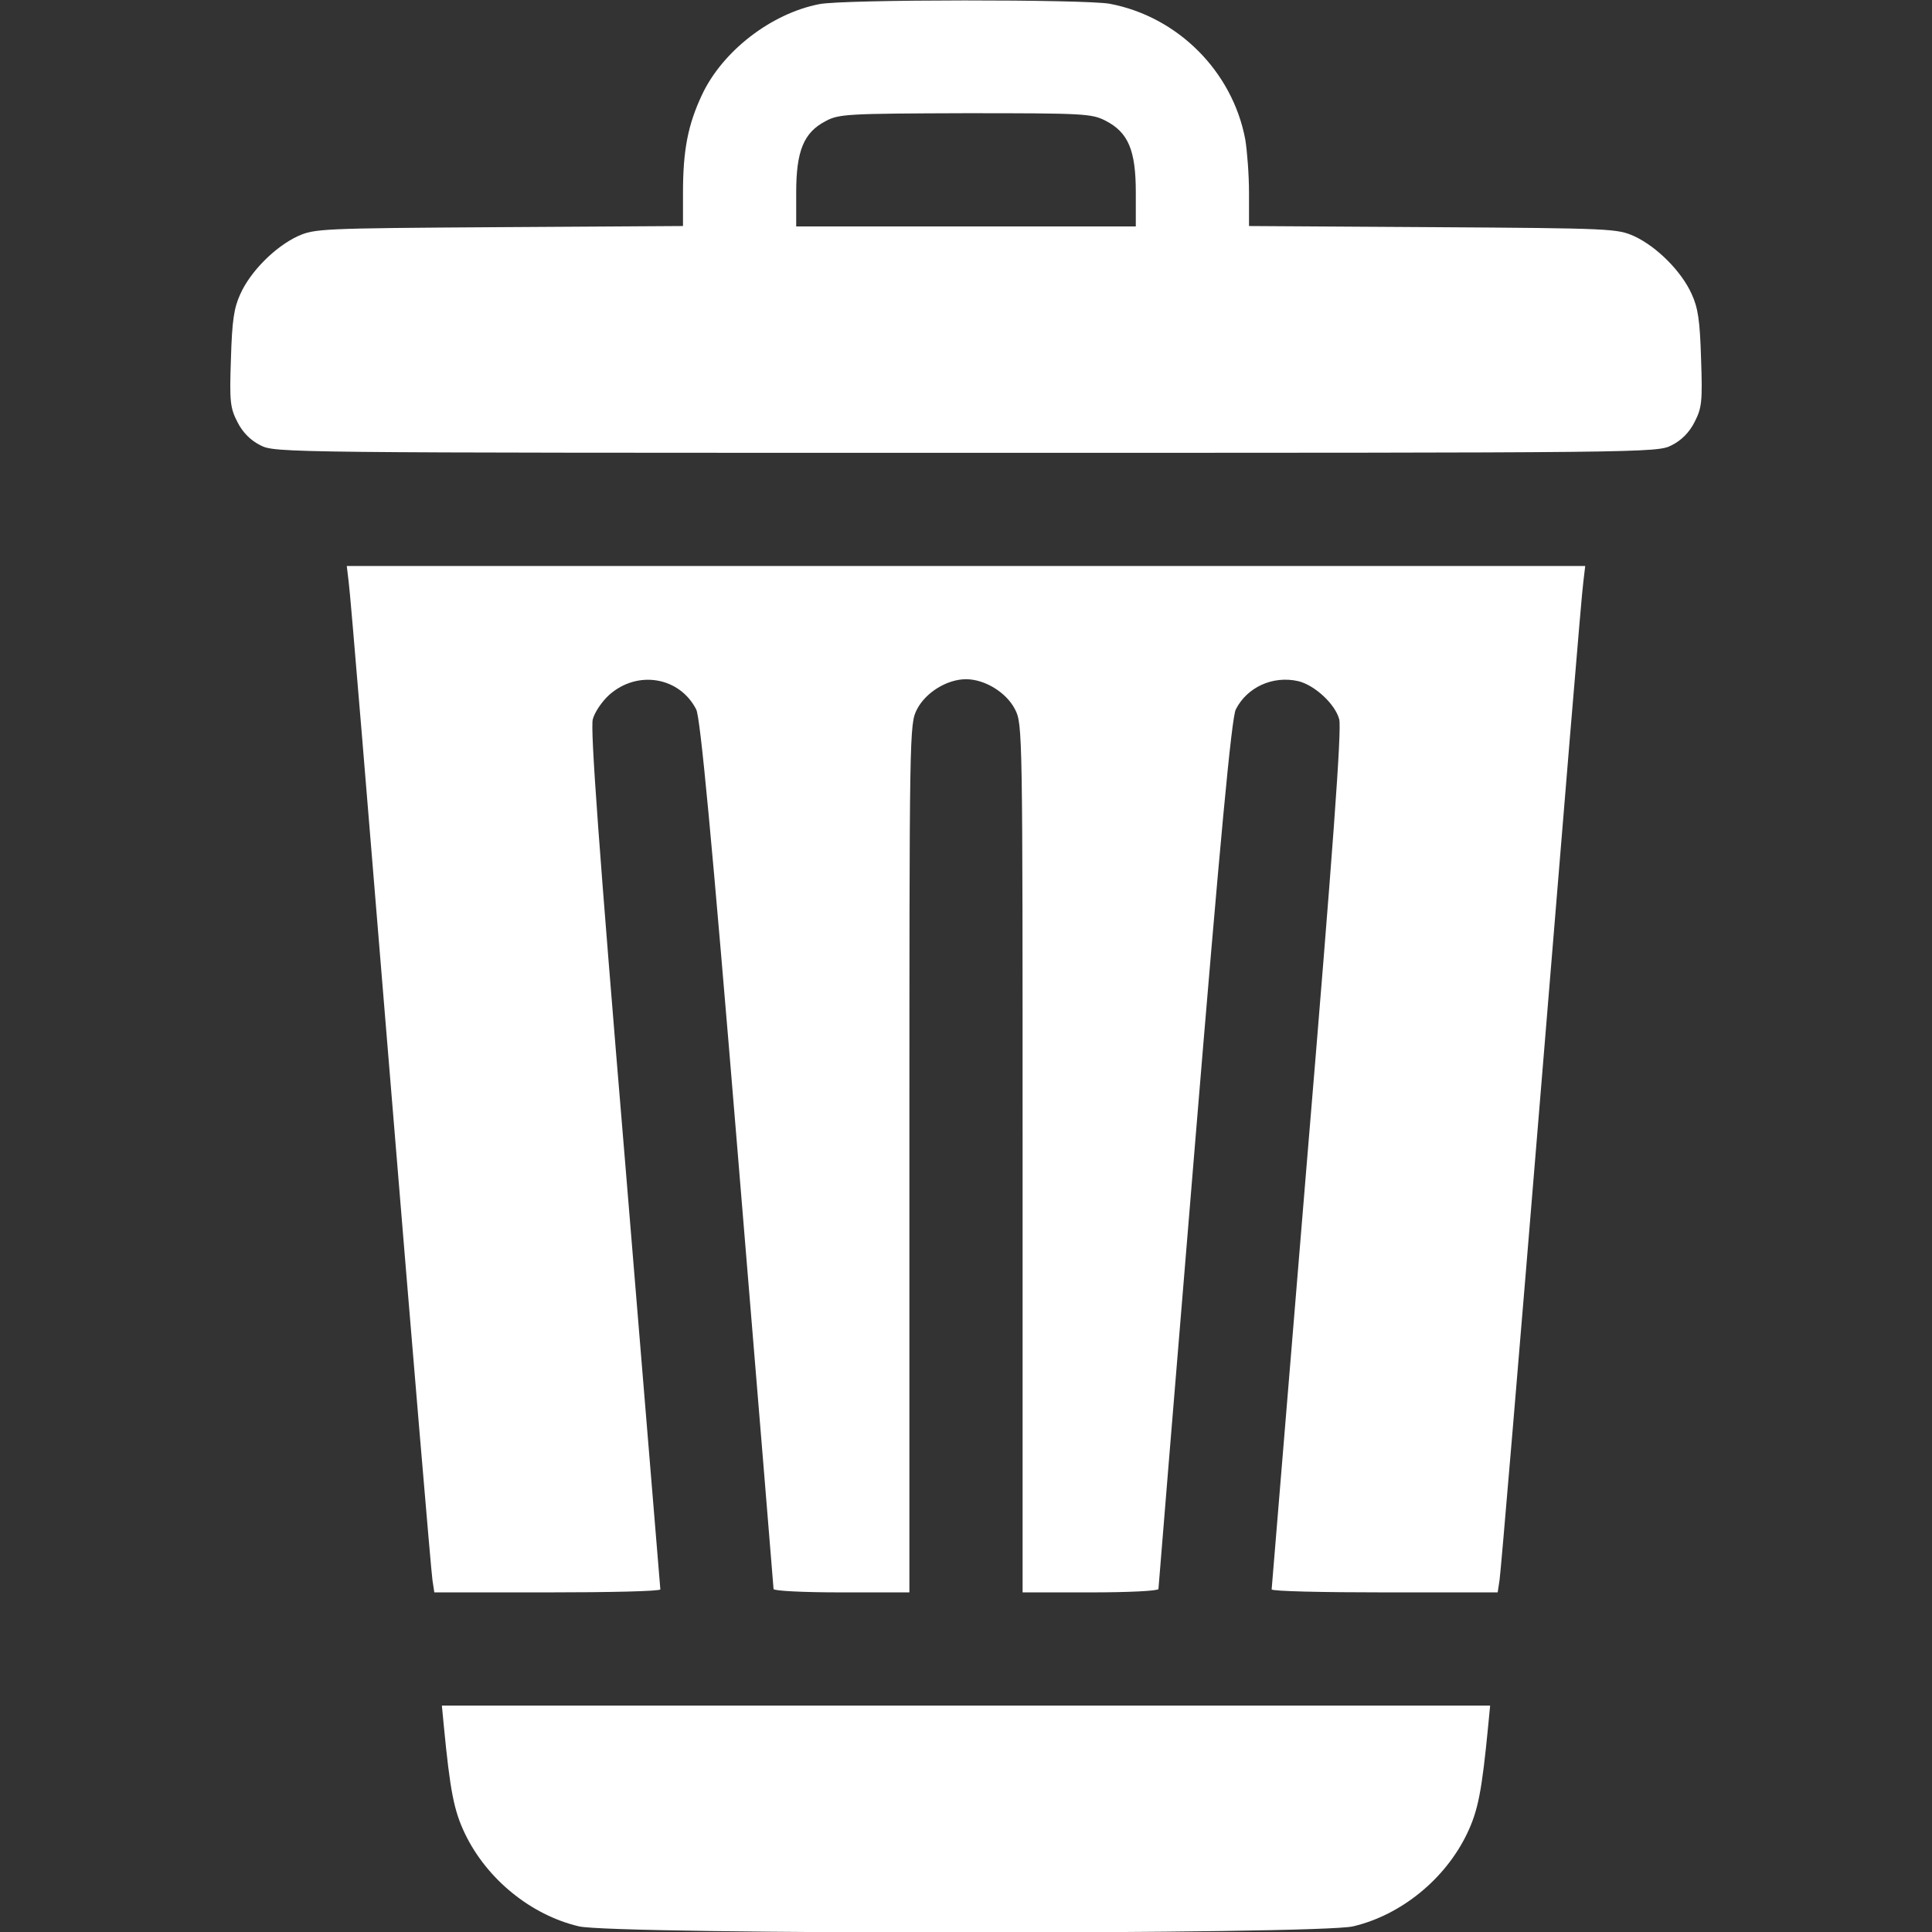<?xml version="1.0" standalone="no"?>
<!DOCTYPE svg PUBLIC "-//W3C//DTD SVG 20010904//EN"
 "http://www.w3.org/TR/2001/REC-SVG-20010904/DTD/svg10.dtd">
<svg version="1.0" xmlns="http://www.w3.org/2000/svg"
 width="512pt" height="512pt" viewBox="0 0 512 512"
 preserveAspectRatio="xMidYMid meet">

<rect x="0" y="0" width="512" height="512" fill="#333333" stroke="none"/>

<g transform="translate(0,512) scale(0.1,-0.1)"
fill="#fff" stroke="none">
<path d="M2171 5109 c-128 -25 -257 -125 -311 -241 -37 -79 -50 -146 -50 -259
l0 -88 -487 -3 c-475 -3 -489 -4 -534 -24 -60 -28 -125 -93 -152 -153 -17 -37
-22 -70 -25 -172 -4 -113 -2 -130 17 -167 14 -28 35 -49 61 -62 39 -20 55 -20
1870 -20 1815 0 1831 0 1870 20 26 13 47 34 61 62 19 37 21 54 17 167 -3 102
-8 135 -25 172 -27 60 -92 125 -152 153 -45 20 -59 21 -533 24 l-488 3 0 88
c0 49 -5 112 -10 142 -34 180 -179 325 -359 359 -65 12 -707 12 -770 -1z m759
-309 c60 -31 80 -78 80 -190 l0 -90 -450 0 -450 0 0 90 c0 110 20 159 78 189
35 19 58 20 370 21 314 0 335 -1 372 -20z"/>
<path d="M924 3578 c4 -24 53 -621 111 -1328 58 -707 108 -1300 111 -1317 l5
-33 299 0 c165 0 300 3 300 8 0 4 -43 517 -94 1140 -69 826 -92 1142 -85 1166
5 19 25 48 44 65 75 66 186 47 230 -39 11 -21 41 -338 110 -1175 52 -631 95
-1151 95 -1156 0 -5 78 -9 180 -9 l180 0 0 1150 c0 1134 0 1151 20 1190 23 45
80 80 130 80 50 0 107 -35 130 -80 20 -39 20 -56 20 -1190 l0 -1150 180 0
c102 0 180 4 180 9 0 5 43 525 95 1156 69 837 99 1154 110 1175 30 59 98 90
165 75 43 -10 98 -60 109 -101 7 -24 -16 -340 -85 -1166 -51 -623 -94 -1136
-94 -1140 0 -5 135 -8 300 -8 l299 0 5 33 c3 17 53 610 111 1317 58 707 107
1304 111 1328 l5 42 -1641 0 -1641 0 5 -42z"/>
<path d="M1176 548 c17 -176 27 -226 56 -287 58 -121 175 -216 302 -246 91
-22 1961 -22 2052 0 127 30 244 125 302 246 29 61 39 111 56 287 l5 52 -1389
0 -1389 0 5 -52z"/>
</g>
</svg>
